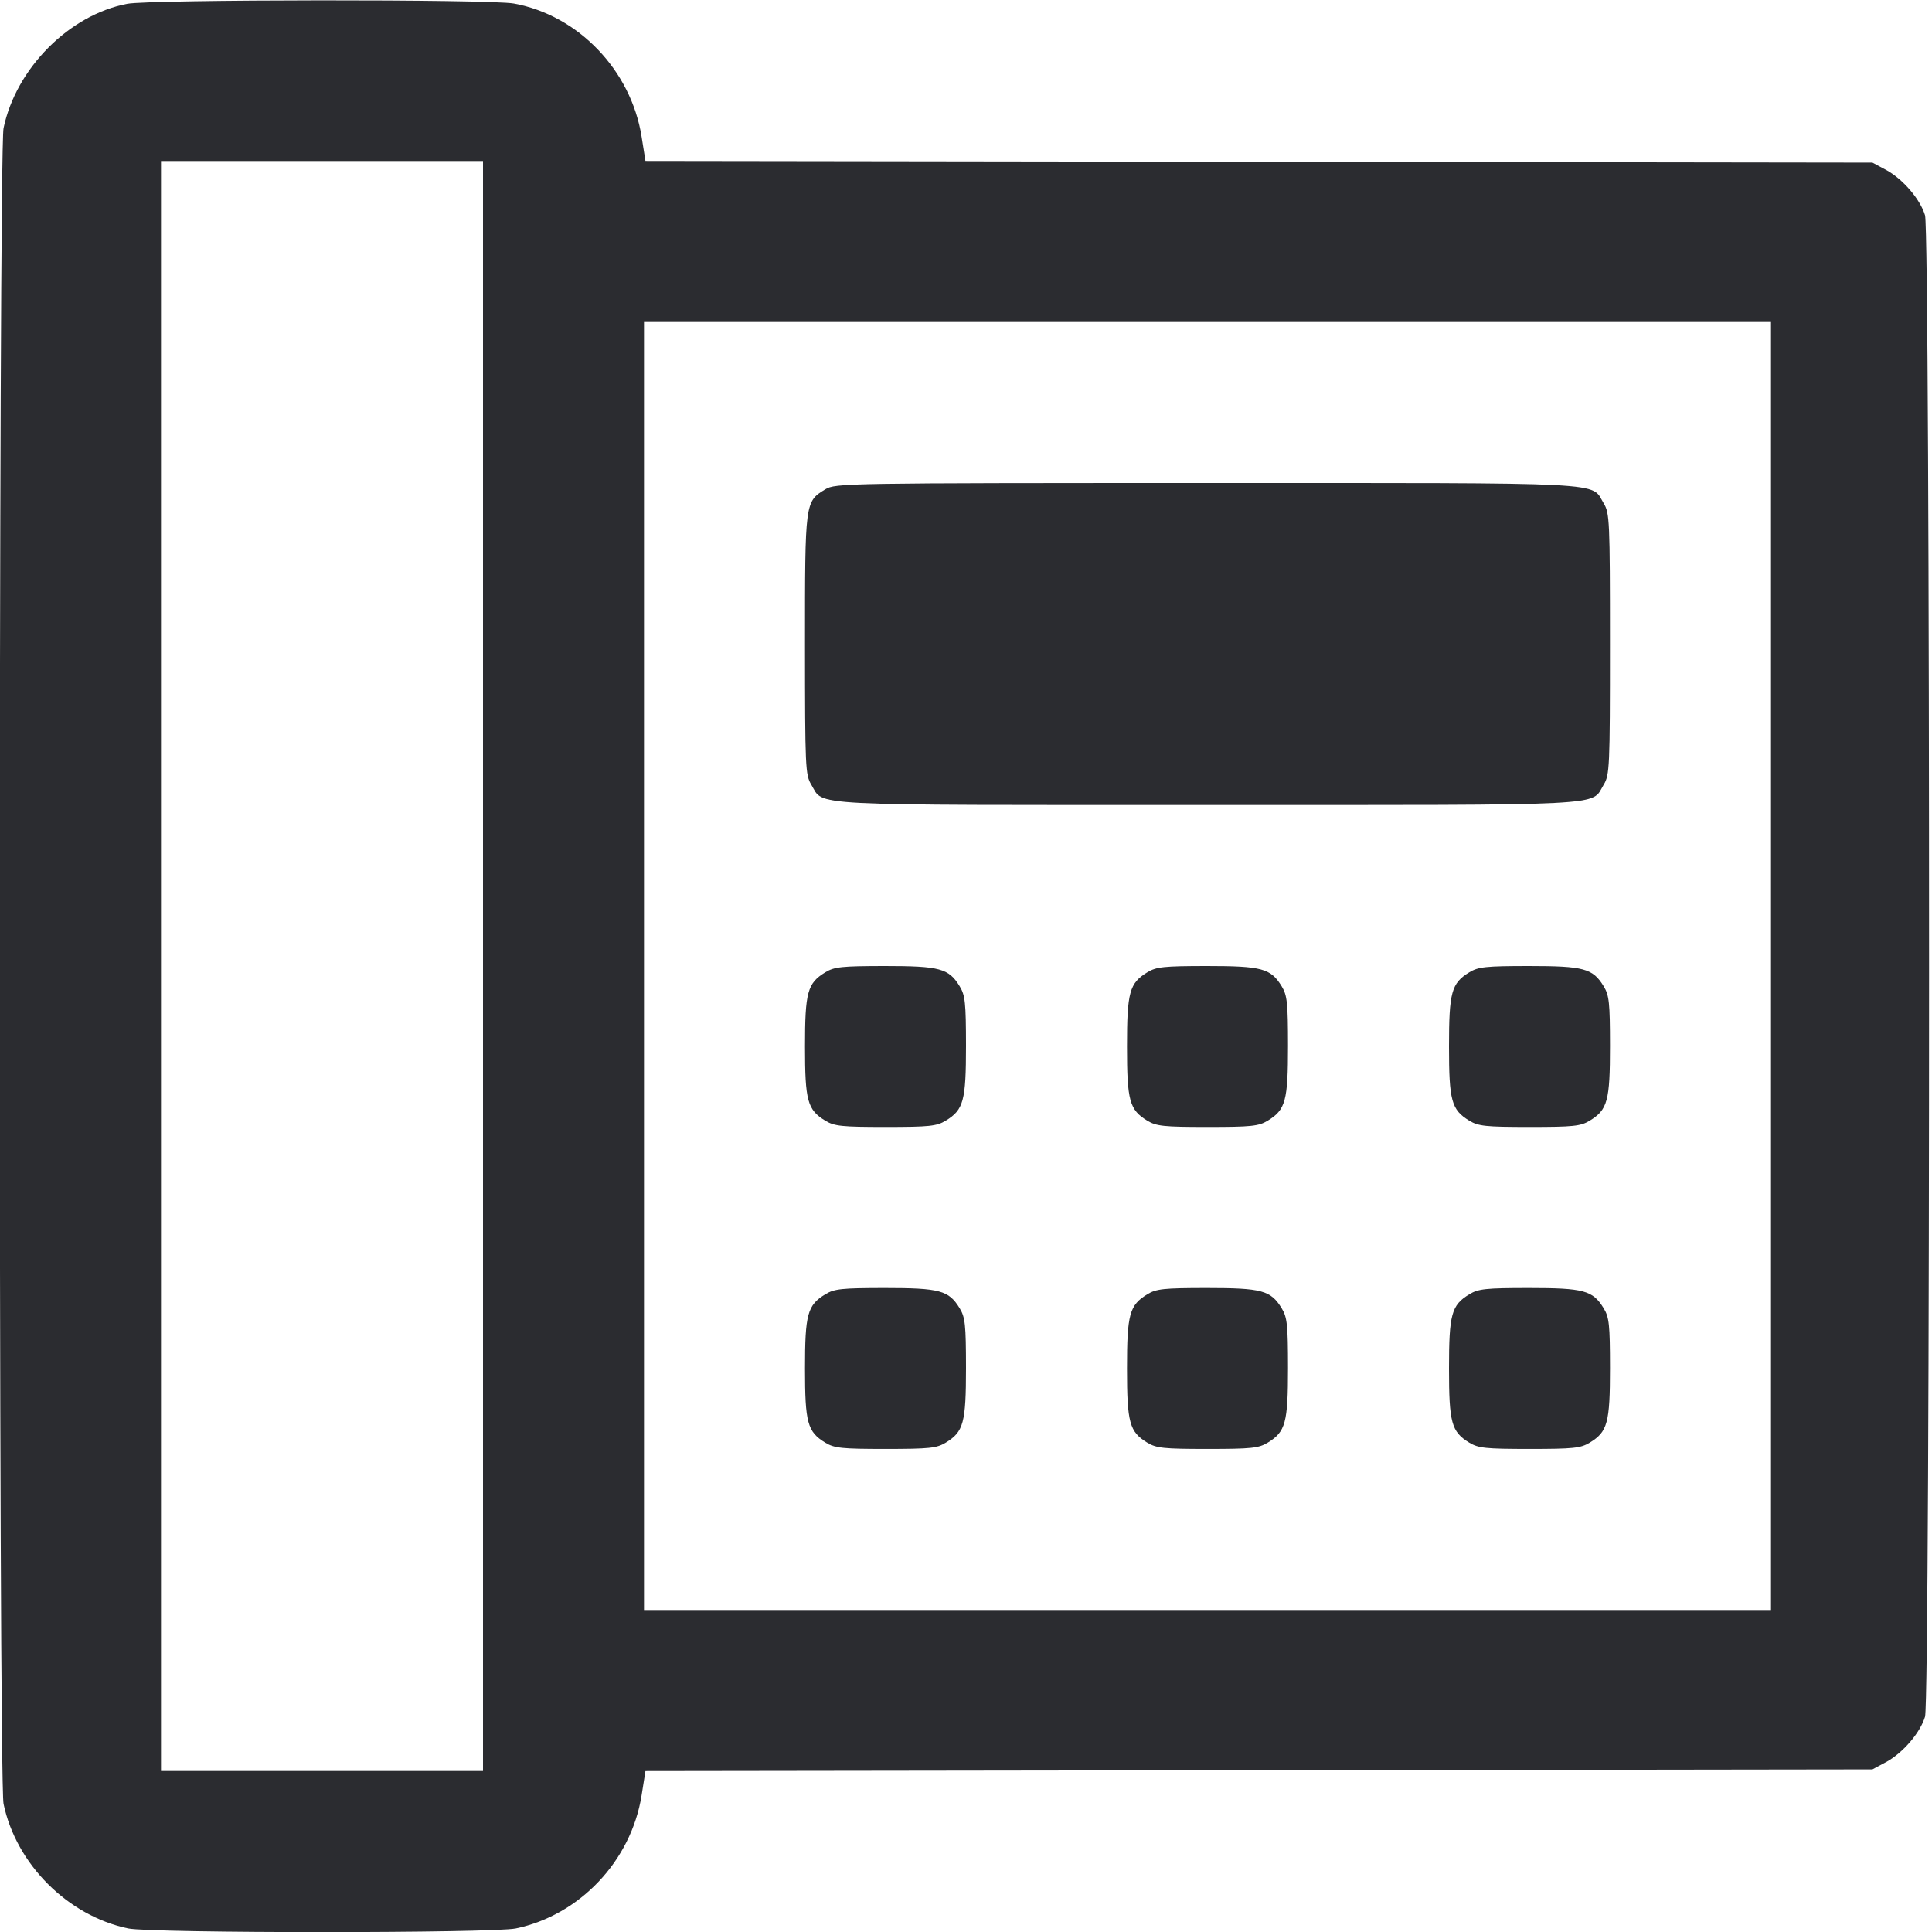 <svg width="48" height="48" viewBox="0 0 48 48" fill="none" xmlns="http://www.w3.org/2000/svg"><path d="M3.161 0.094 C 1.719 0.369,0.399 1.697,0.088 3.184 C -0.037 3.785,-0.037 44.215,0.088 44.816 C 0.401 46.315,1.685 47.599,3.184 47.912 C 3.768 48.033,12.232 48.033,12.816 47.912 C 14.407 47.580,15.681 46.231,15.940 44.606 L 16.036 44.002 31.278 43.981 L 46.520 43.960 46.851 43.783 C 47.271 43.559,47.707 43.053,47.827 42.651 C 47.961 42.205,47.961 5.795,47.827 5.349 C 47.707 4.947,47.271 4.441,46.851 4.217 L 46.520 4.040 31.278 4.019 L 16.036 3.998 15.940 3.394 C 15.677 1.744,14.368 0.379,12.765 0.087 C 12.171 -0.022,3.735 -0.015,3.161 0.094 M12.000 24.000 L 12.000 44.000 8.000 44.000 L 4.000 44.000 4.000 24.000 L 4.000 4.000 8.000 4.000 L 12.000 4.000 12.000 24.000 M44.000 24.000 L 44.000 40.000 30.000 40.000 L 16.000 40.000 16.000 24.000 L 16.000 8.000 30.000 8.000 L 44.000 8.000 44.000 24.000 M20.504 12.157 C 19.999 12.465,20.000 12.457,20.000 16.016 C 20.001 19.073,20.009 19.253,20.157 19.496 C 20.484 20.033,19.833 20.000,30.000 20.000 C 40.167 20.000,39.516 20.033,39.843 19.496 C 39.991 19.253,39.999 19.073,39.999 16.000 C 39.999 12.927,39.991 12.747,39.843 12.504 C 39.516 11.967,40.169 12.000,29.984 12.000 C 20.977 12.001,20.754 12.004,20.504 12.157 M20.504 24.157 C 20.061 24.427,20.000 24.650,20.000 26.000 C 20.000 27.350,20.061 27.573,20.504 27.843 C 20.729 27.980,20.911 27.999,22.000 27.999 C 23.089 27.999,23.271 27.980,23.496 27.843 C 23.940 27.572,24.000 27.352,24.000 25.984 C 23.999 24.911,23.980 24.728,23.843 24.504 C 23.572 24.060,23.352 24.000,21.984 24.000 C 20.911 24.001,20.728 24.020,20.504 24.157 M28.504 24.157 C 28.061 24.427,28.000 24.650,28.000 26.000 C 28.000 27.350,28.061 27.573,28.504 27.843 C 28.729 27.980,28.911 27.999,30.000 27.999 C 31.089 27.999,31.271 27.980,31.496 27.843 C 31.940 27.572,32.000 27.352,32.000 25.984 C 31.999 24.911,31.980 24.728,31.843 24.504 C 31.572 24.060,31.352 24.000,29.984 24.000 C 28.911 24.001,28.728 24.020,28.504 24.157 M36.504 24.157 C 36.061 24.427,36.000 24.650,36.000 26.000 C 36.000 27.350,36.061 27.573,36.504 27.843 C 36.729 27.980,36.911 27.999,38.000 27.999 C 39.089 27.999,39.271 27.980,39.496 27.843 C 39.940 27.572,40.000 27.352,40.000 25.984 C 39.999 24.911,39.980 24.728,39.843 24.504 C 39.572 24.060,39.352 24.000,37.984 24.000 C 36.911 24.001,36.728 24.020,36.504 24.157 M20.504 32.157 C 20.061 32.427,20.000 32.650,20.000 34.000 C 20.000 35.350,20.061 35.573,20.504 35.843 C 20.729 35.980,20.911 35.999,22.000 35.999 C 23.089 35.999,23.271 35.980,23.496 35.843 C 23.940 35.572,24.000 35.352,24.000 33.984 C 23.999 32.911,23.980 32.728,23.843 32.504 C 23.572 32.060,23.352 32.000,21.984 32.000 C 20.911 32.001,20.728 32.020,20.504 32.157 M28.504 32.157 C 28.061 32.427,28.000 32.650,28.000 34.000 C 28.000 35.350,28.061 35.573,28.504 35.843 C 28.729 35.980,28.911 35.999,30.000 35.999 C 31.089 35.999,31.271 35.980,31.496 35.843 C 31.940 35.572,32.000 35.352,32.000 33.984 C 31.999 32.911,31.980 32.728,31.843 32.504 C 31.572 32.060,31.352 32.000,29.984 32.000 C 28.911 32.001,28.728 32.020,28.504 32.157 M36.504 32.157 C 36.061 32.427,36.000 32.650,36.000 34.000 C 36.000 35.350,36.061 35.573,36.504 35.843 C 36.729 35.980,36.911 35.999,38.000 35.999 C 39.089 35.999,39.271 35.980,39.496 35.843 C 39.940 35.572,40.000 35.352,40.000 33.984 C 39.999 32.911,39.980 32.728,39.843 32.504 C 39.572 32.060,39.352 32.000,37.984 32.000 C 36.911 32.001,36.728 32.020,36.504 32.157 " fill="#2B2C30" stroke="none" fill-rule="evenodd"></path></svg>
